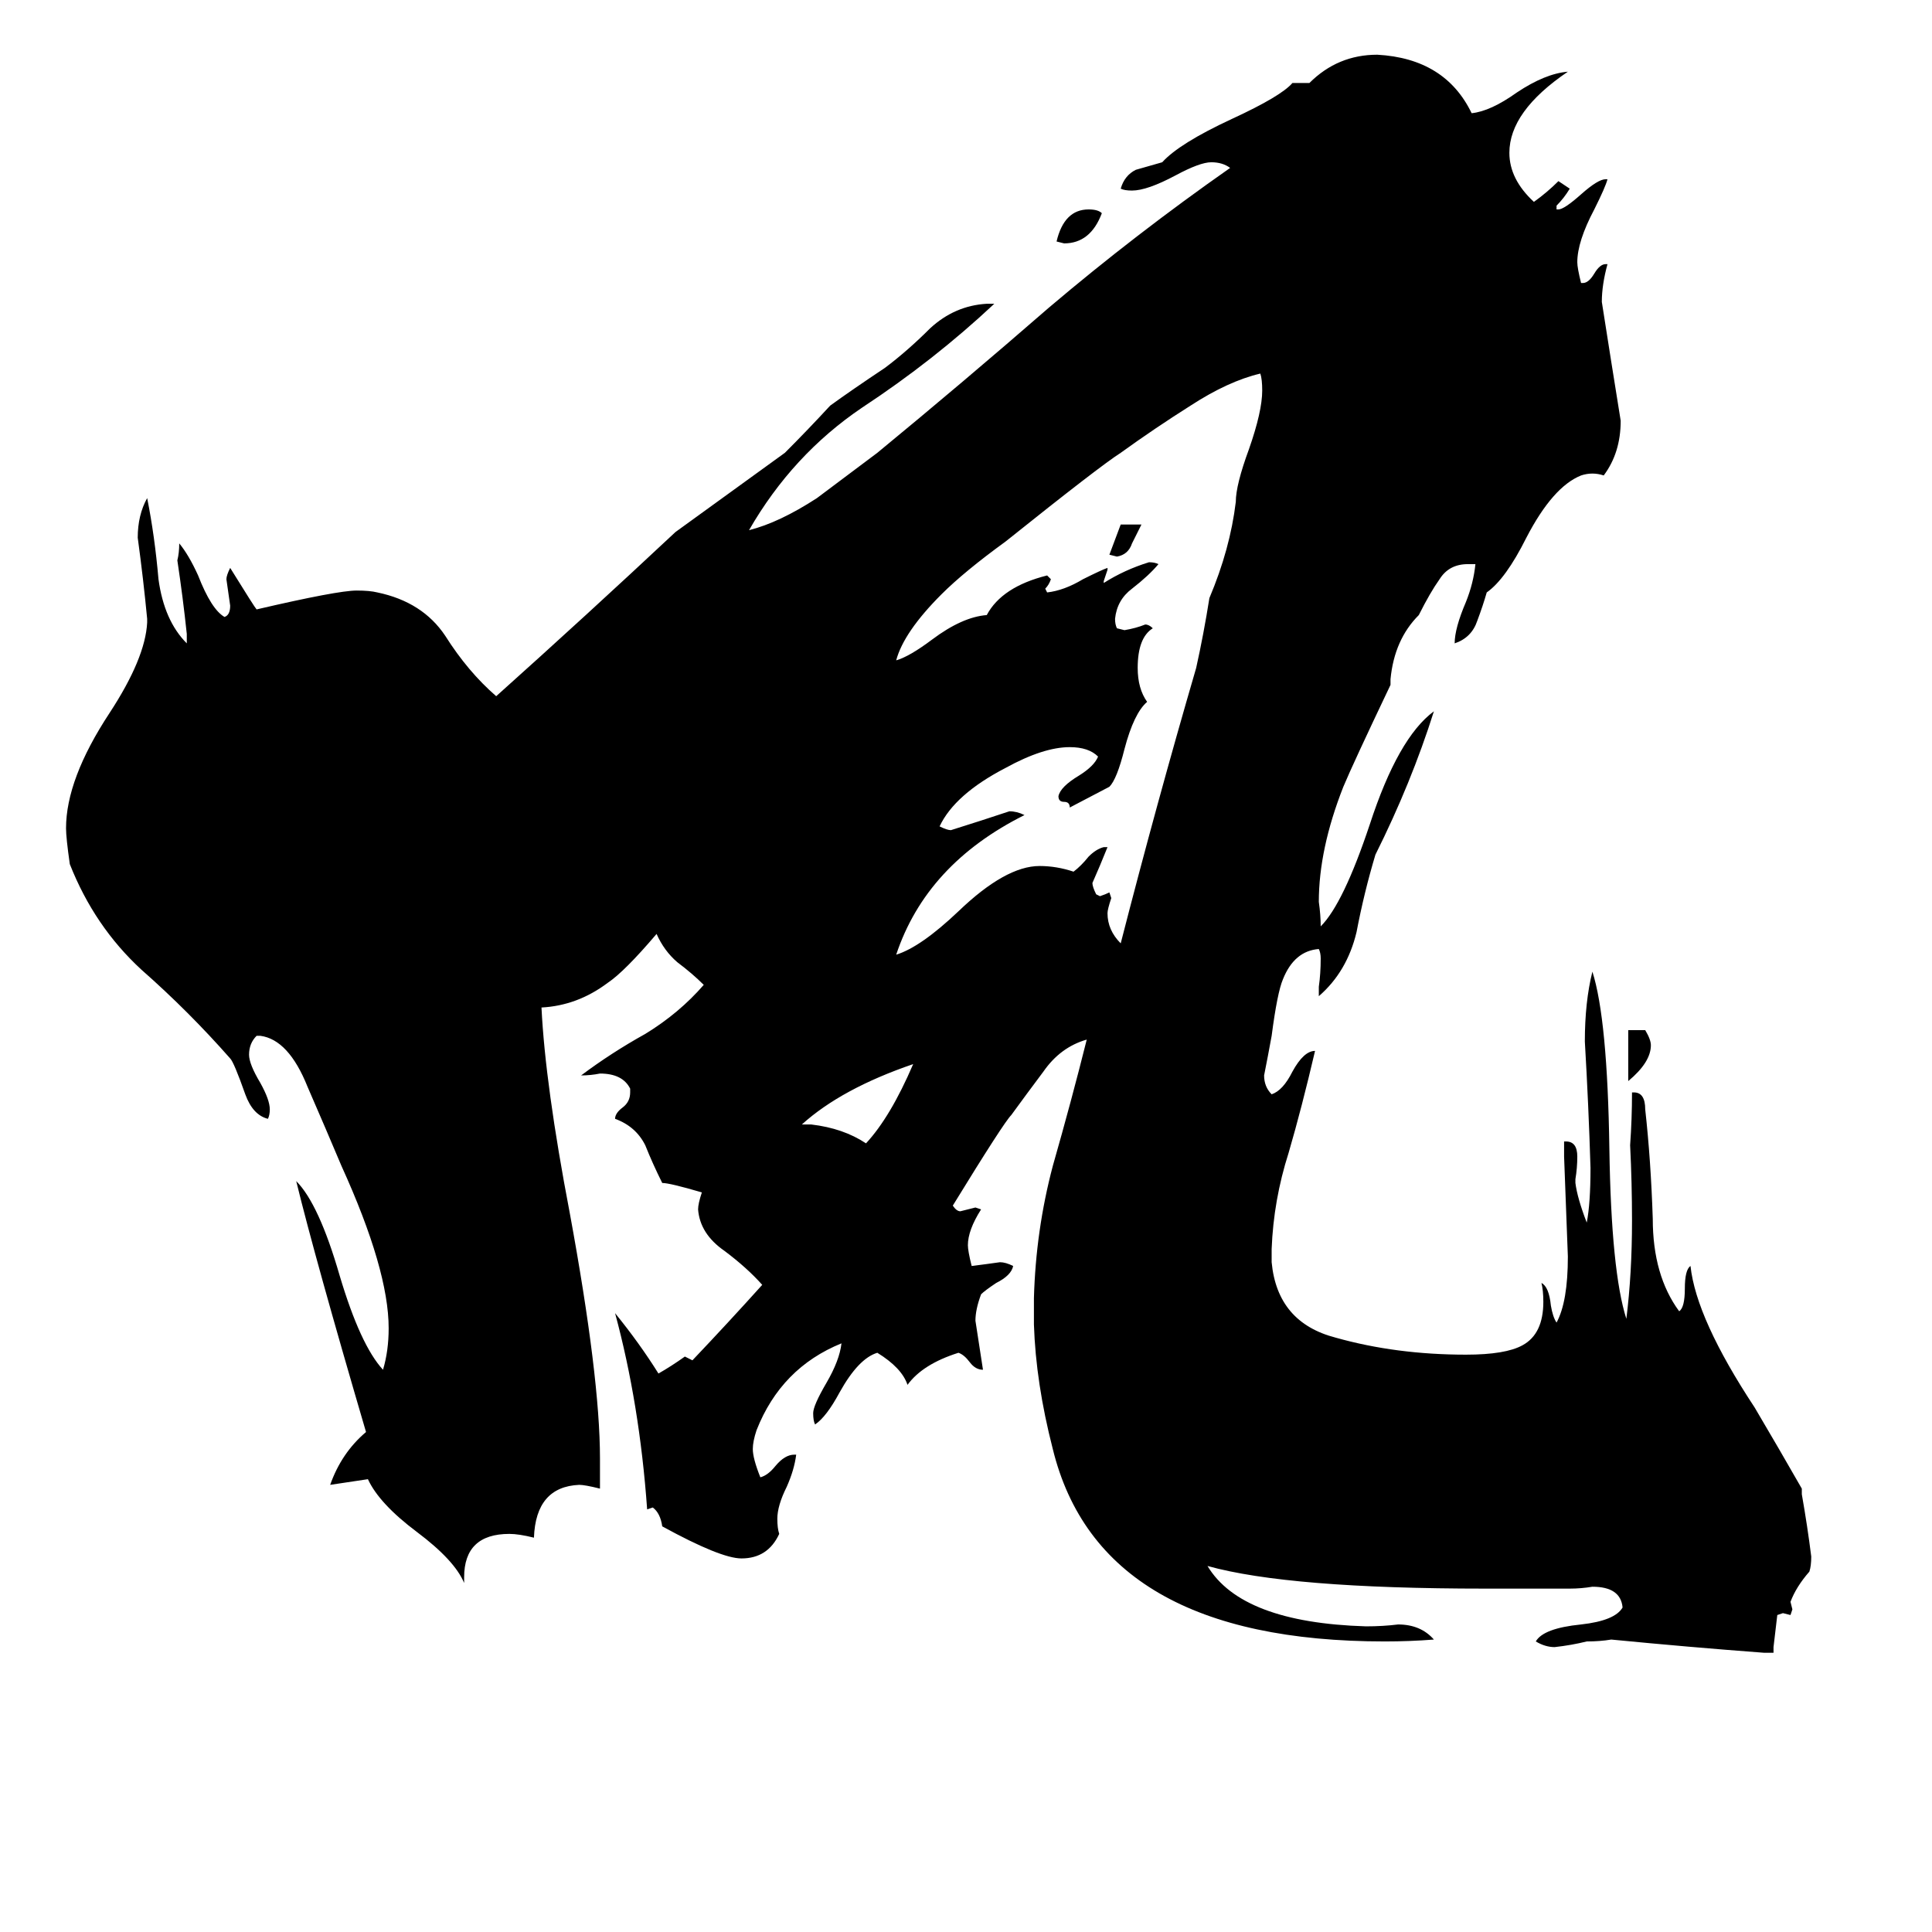 <svg xmlns="http://www.w3.org/2000/svg" viewBox="0 -800 1024 1024">
	<path fill="#000000" d="M594 -522H605Q603 -518 600 -512Q598 -506 592 -505L588 -506Q591 -514 594 -522ZM863 -227V-254H872Q875 -249 875 -246Q875 -237 863 -227ZM584 -687Q578 -671 564 -671L560 -672Q564 -689 577 -689Q582 -689 584 -687ZM425 -204H430Q447 -202 459 -194Q472 -208 484 -236Q446 -223 425 -204ZM585 -351H587Q583 -341 579 -332Q579 -330 581 -326L583 -325Q586 -326 588 -327L589 -324Q587 -318 587 -316Q587 -307 594 -300Q613 -374 634 -446Q638 -464 641 -483Q652 -509 655 -534Q655 -543 662 -562Q669 -582 669 -593Q669 -599 668 -602Q651 -598 631 -585Q612 -573 594 -560Q583 -553 533 -513Q511 -497 499 -485Q479 -465 475 -450Q482 -452 494 -461Q510 -473 523 -474Q531 -489 555 -495L557 -493Q556 -490 554 -488L555 -486Q564 -487 574 -493Q584 -498 587 -499V-498Q586 -495 585 -492V-491Q596 -498 609 -502Q612 -502 614 -501Q609 -495 600 -488Q592 -482 591 -472Q591 -469 592 -467L596 -466Q602 -467 607 -469Q609 -469 611 -467Q603 -462 603 -446Q603 -435 608 -428Q601 -422 596 -403Q592 -387 588 -383L567 -372Q567 -375 564 -375Q561 -375 561 -378Q562 -383 572 -389Q580 -394 582 -399Q577 -404 567 -404Q553 -404 533 -393Q506 -379 498 -362Q502 -360 504 -360Q520 -365 535 -370Q539 -370 543 -368Q491 -342 475 -294Q488 -298 508 -317Q533 -341 551 -341Q560 -341 569 -338Q573 -341 577 -346Q581 -350 585 -351ZM940 76H935Q895 73 854 69Q848 70 841 70Q833 72 824 73Q819 73 814 70Q818 63 838 61Q856 59 860 52Q859 41 844 41Q838 42 832 42H787Q683 42 640 30Q658 60 724 62Q733 62 741 61Q753 61 760 69Q747 70 734 70Q583 70 558 -32Q549 -67 548 -98V-112Q549 -148 558 -182Q568 -217 576 -249Q562 -245 553 -232Q544 -220 536 -209Q532 -205 505 -161Q507 -158 509 -158Q513 -159 517 -160L520 -159Q513 -148 513 -140Q513 -137 515 -129Q523 -130 530 -131Q533 -131 537 -129Q536 -124 528 -120Q522 -116 520 -114Q517 -106 517 -100Q519 -87 521 -74Q517 -74 514 -78Q511 -82 508 -83Q489 -77 481 -66Q478 -75 465 -83Q455 -80 445 -62Q438 -49 432 -45Q431 -47 431 -51Q431 -55 438 -67Q445 -79 446 -88Q414 -75 401 -42Q399 -36 399 -32Q399 -27 403 -17Q407 -18 411 -23Q416 -29 421 -29H422Q421 -21 417 -12Q412 -2 412 5Q412 10 413 13Q407 26 393 26Q382 26 351 9Q350 2 346 -1L343 0Q339 -56 326 -104Q339 -88 349 -72Q356 -76 363 -81Q365 -80 367 -79Q386 -99 404 -119Q396 -128 384 -137Q371 -146 370 -159Q370 -162 372 -168Q355 -173 351 -173Q346 -183 342 -193Q337 -203 326 -207Q326 -210 330 -213Q334 -216 334 -221V-223Q330 -231 318 -231Q313 -230 308 -230Q324 -242 342 -252Q360 -263 373 -278Q367 -284 359 -290Q352 -296 348 -305Q331 -285 322 -279Q306 -267 287 -266Q289 -225 302 -157Q318 -70 318 -27V-11Q310 -13 307 -13Q284 -12 283 15Q275 13 270 13Q246 13 246 36V39Q241 27 221 12Q201 -3 195 -16L175 -13Q181 -30 194 -41Q167 -133 157 -174Q169 -162 180 -124Q191 -87 203 -74Q206 -84 206 -96Q206 -127 181 -182Q173 -201 163 -224Q153 -249 138 -251H136Q132 -247 132 -241Q132 -236 138 -226Q143 -217 143 -212Q143 -209 142 -207Q134 -209 130 -220Q124 -237 122 -239Q100 -264 75 -286Q50 -309 37 -342Q35 -356 35 -361Q35 -387 58 -422Q77 -451 78 -470V-472Q76 -493 73 -515Q73 -527 78 -536Q82 -516 84 -493Q87 -471 99 -459V-464Q97 -483 94 -503Q95 -507 95 -512Q100 -506 105 -495Q112 -477 119 -473Q122 -474 122 -479Q121 -486 120 -493Q120 -495 122 -499Q135 -478 136 -477Q179 -487 189 -487Q196 -487 200 -486Q224 -481 236 -463Q248 -444 263 -431Q311 -474 358 -518Q387 -539 416 -560Q428 -572 440 -585Q451 -593 469 -605Q481 -614 493 -626Q506 -638 523 -639H527Q495 -609 457 -584Q420 -559 397 -519Q413 -523 433 -536Q437 -539 465 -560Q510 -597 556 -637Q602 -676 652 -711Q648 -714 642 -714Q636 -714 623 -707Q608 -699 600 -699Q596 -699 594 -700Q596 -707 602 -710Q609 -712 616 -714Q625 -724 653 -737Q679 -749 685 -756H694Q709 -771 730 -771Q766 -769 780 -740Q790 -741 804 -751Q819 -761 831 -762Q800 -741 800 -719Q800 -705 813 -693Q820 -698 826 -704L832 -700Q829 -695 825 -691V-689H826Q829 -689 838 -697Q847 -705 851 -705H852Q851 -701 845 -689Q836 -672 836 -661Q836 -658 838 -650H839Q842 -650 845 -655Q848 -660 851 -660H852Q849 -649 849 -640Q854 -608 859 -577Q859 -560 850 -548Q847 -549 844 -549Q841 -549 838 -548Q823 -542 809 -515Q798 -493 788 -486Q786 -479 783 -471Q780 -462 771 -459Q771 -467 777 -481Q781 -491 782 -501H778Q768 -501 763 -493Q758 -486 752 -474Q739 -461 737 -440V-437Q717 -395 712 -383Q699 -350 699 -322Q700 -315 700 -309Q712 -321 726 -363Q741 -409 760 -423Q748 -385 729 -347Q723 -327 719 -306Q714 -285 699 -272V-277Q700 -284 700 -292Q700 -295 699 -297Q686 -296 680 -281Q677 -274 674 -251Q672 -240 670 -230Q670 -224 674 -220Q680 -222 685 -232Q691 -243 697 -243Q690 -213 683 -189Q675 -164 674 -138V-131Q677 -99 708 -91Q740 -82 777 -82Q798 -82 807 -87Q818 -93 818 -110Q818 -116 817 -120Q821 -118 822 -108Q823 -102 825 -99Q831 -110 831 -134Q830 -160 829 -187V-195H830Q836 -195 836 -187Q836 -181 835 -175V-173Q836 -165 841 -152Q843 -162 843 -181Q842 -214 840 -248Q840 -269 844 -285Q852 -260 853 -191Q854 -126 862 -101Q865 -125 865 -153Q865 -173 864 -193Q865 -207 865 -221H866Q872 -221 872 -212Q875 -185 876 -154Q876 -124 890 -105Q893 -107 893 -117Q893 -127 896 -129Q899 -101 930 -54Q943 -32 955 -11V-8Q958 9 960 25Q960 30 959 33Q952 41 949 49L950 53L949 56L945 55L942 56Q941 65 940 73Z"/>
</svg>